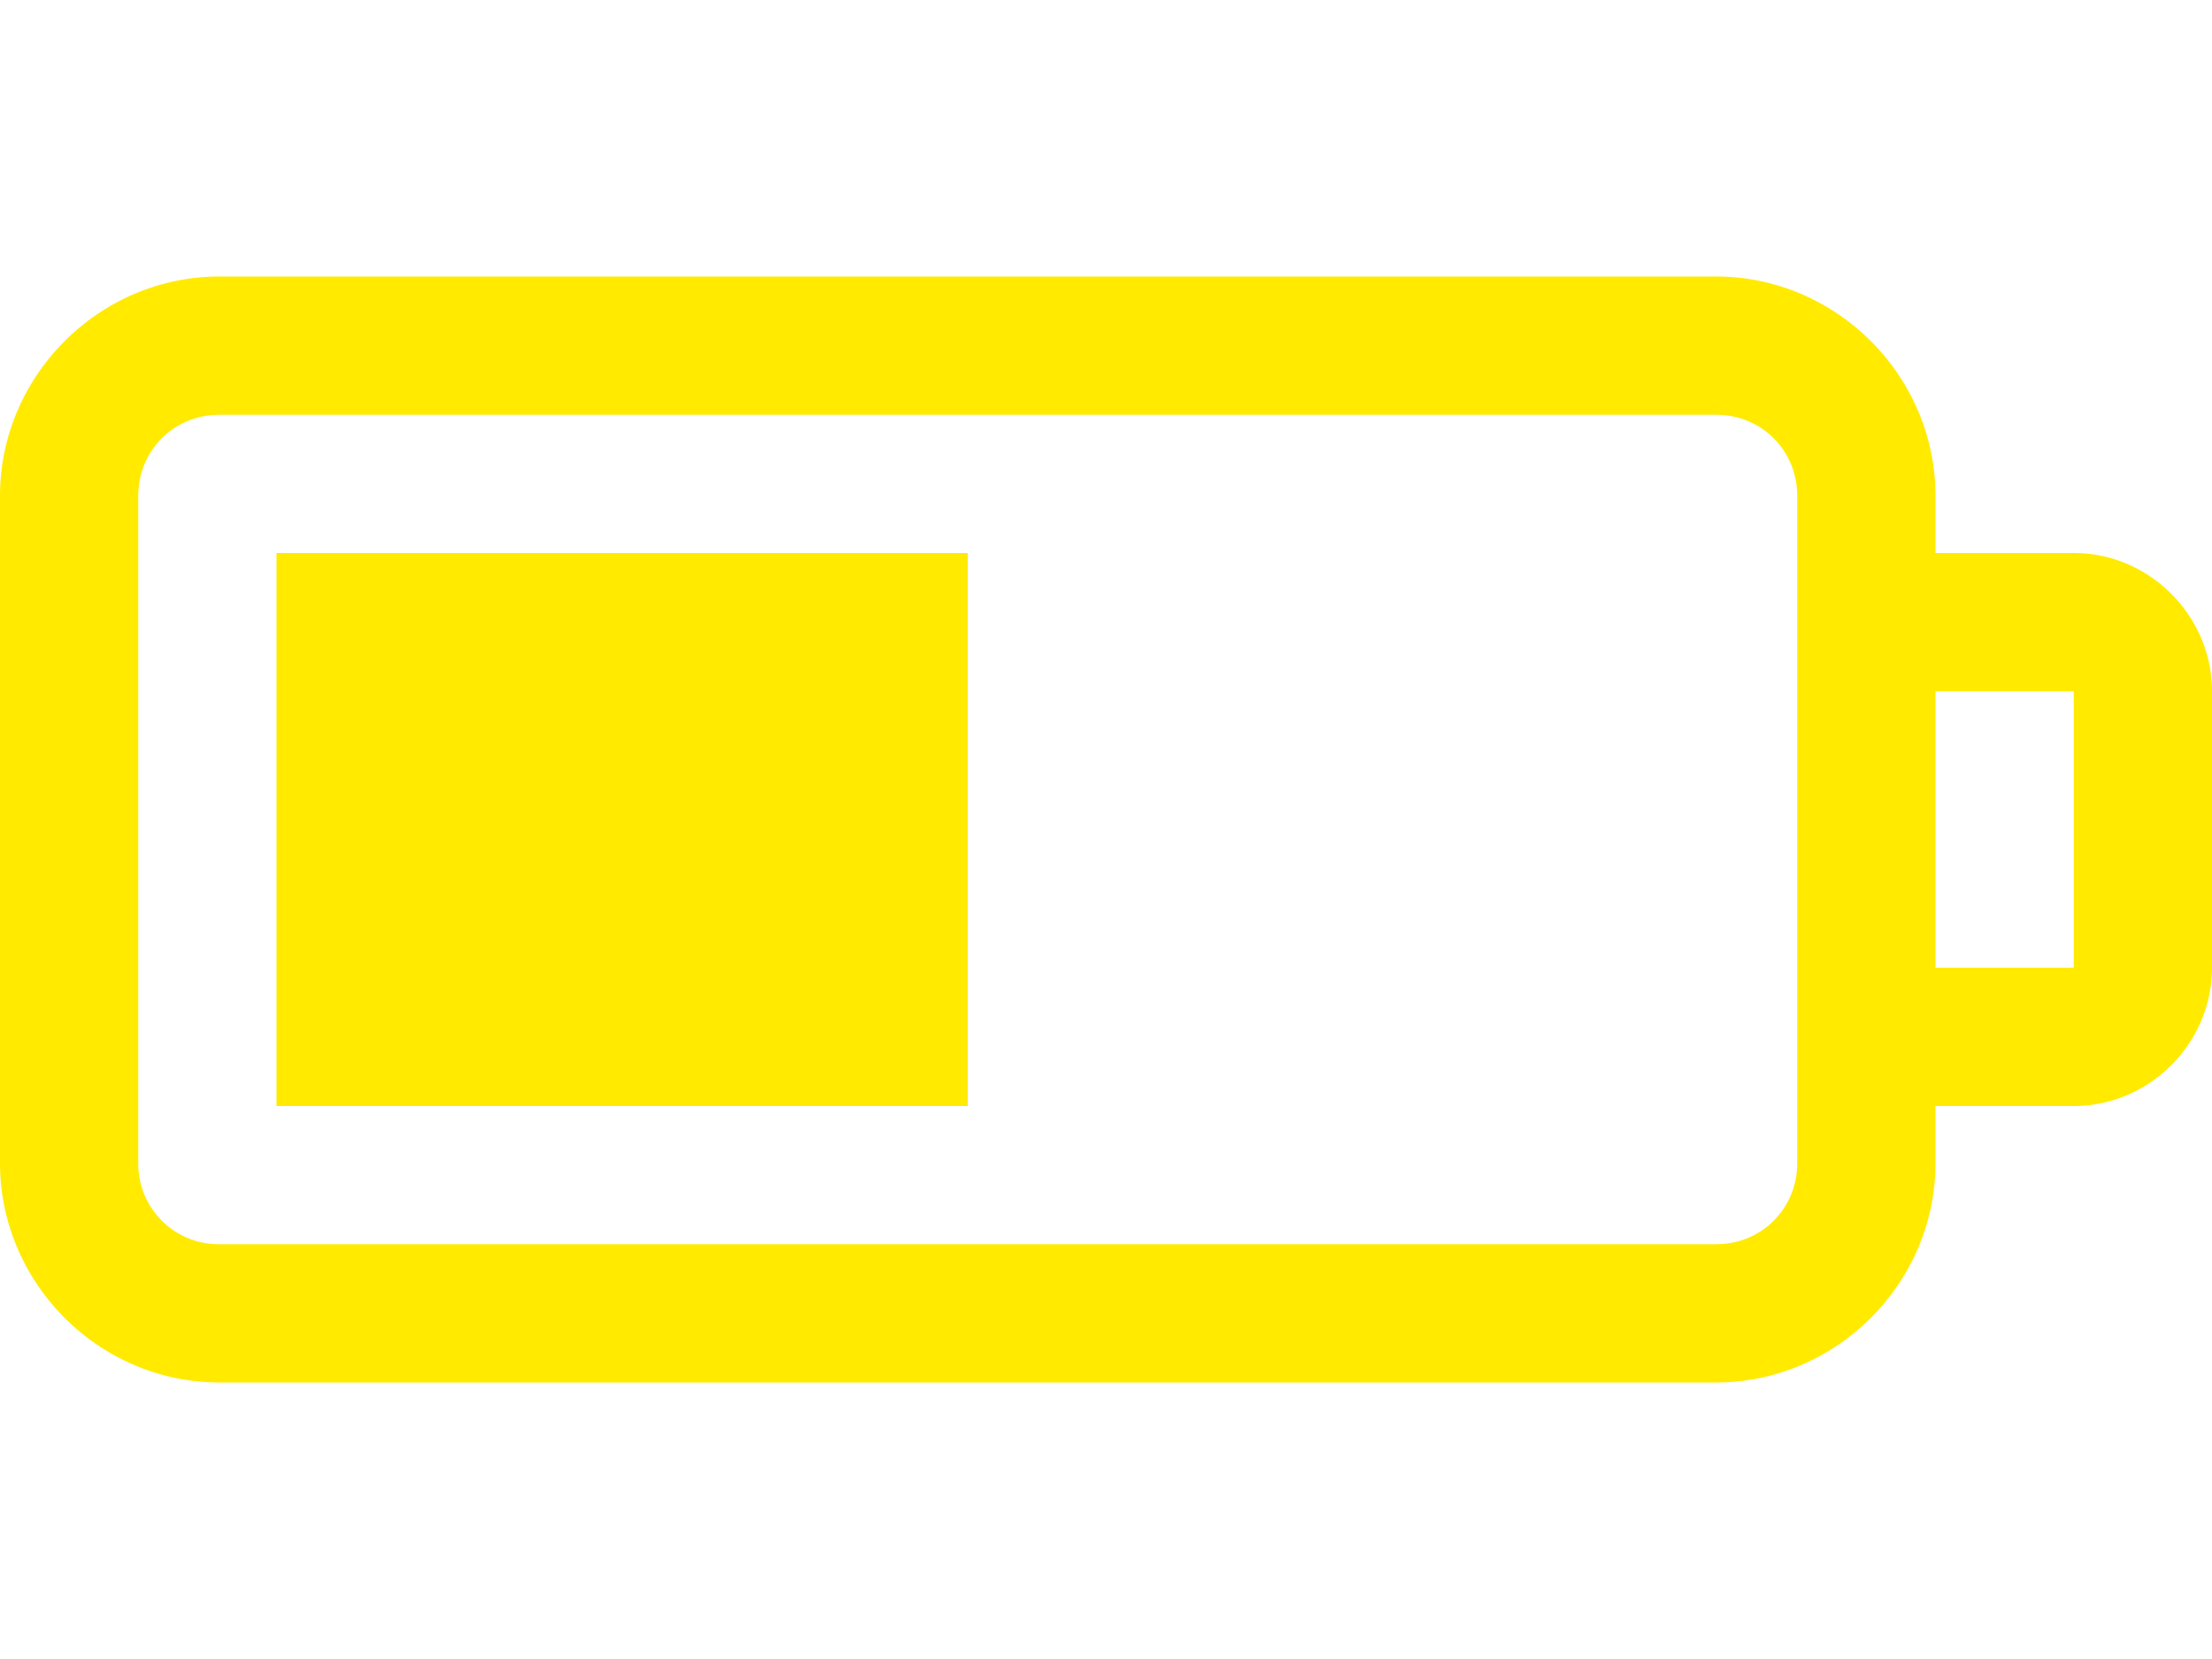 <?xml version="1.0" encoding="UTF-8" standalone="no"?>
<svg
   viewBox="0 0 16 12"
   version="1.1"
   id="svg1"
   sodipodi:docname="50.svg"
   inkscape:version="1.3.2 (091e20e, 2023-11-25, custom)"
   width="16"
   height="12"
   xmlns:inkscape="http://www.inkscape.org/namespaces/inkscape"
   xmlns:sodipodi="http://sodipodi.sourceforge.net/DTD/sodipodi-0.dtd"
   xmlns="http://www.w3.org/2000/svg"
   xmlns:svg="http://www.w3.org/2000/svg">
  <defs
     id="defs1" />
  <sodipodi:namedview
     id="namedview1"
     pagecolor="#505050"
     bordercolor="#eeeeee"
     borderopacity="1"
     inkscape:showpageshadow="0"
     inkscape:pageopacity="0"
     inkscape:pagecheckerboard="0"
     inkscape:deskcolor="#505050"
     inkscape:zoom="71.0625"
     inkscape:cx="7.9859279"
     inkscape:cy="8"
     inkscape:window-width="2560"
     inkscape:window-height="1351"
     inkscape:window-x="-9"
     inkscape:window-y="-9"
     inkscape:window-maximized="1"
     inkscape:current-layer="svg1" />
  <path
     style="line-height:normal;text-indent:0;text-align:start;text-decoration-line:none;text-decoration-style:solid;text-decoration-color:#000000;text-transform:none;isolation:auto;mix-blend-mode:normal;fill:#ffea00;fill-opacity:1"
     d="M 1.588,2 C 0.718,2 0,2.717 0,3.588 V 8.412 C 0,9.282 0.717,10 1.588,10 H 12.412 C 13.282,10 14,9.283 14,8.412 V 8 h 1 c 0.547,0 1,-0.453 1,-1 V 5 C 16,4.453 15.547,4 15,4 H 14 V 3.588 C 14,2.718 13.283,2 12.412,2 Z m 0,1 H 12.412 C 12.742,3 13,3.258 13,3.588 V 8.412 C 13,8.742 12.742,9 12.412,9 H 1.588 A 0.582,0.582 0 0 1 1,8.412 V 3.588 C 1,3.258 1.258,3 1.588,3 Z M 2,4 V 8 H 7 V 4 Z m 12,1 h 1 v 2 h -1 z"
     font-weight="400"
     font-family="sans-serif"
     overflow="visible"
     id="path1" />
</svg>
